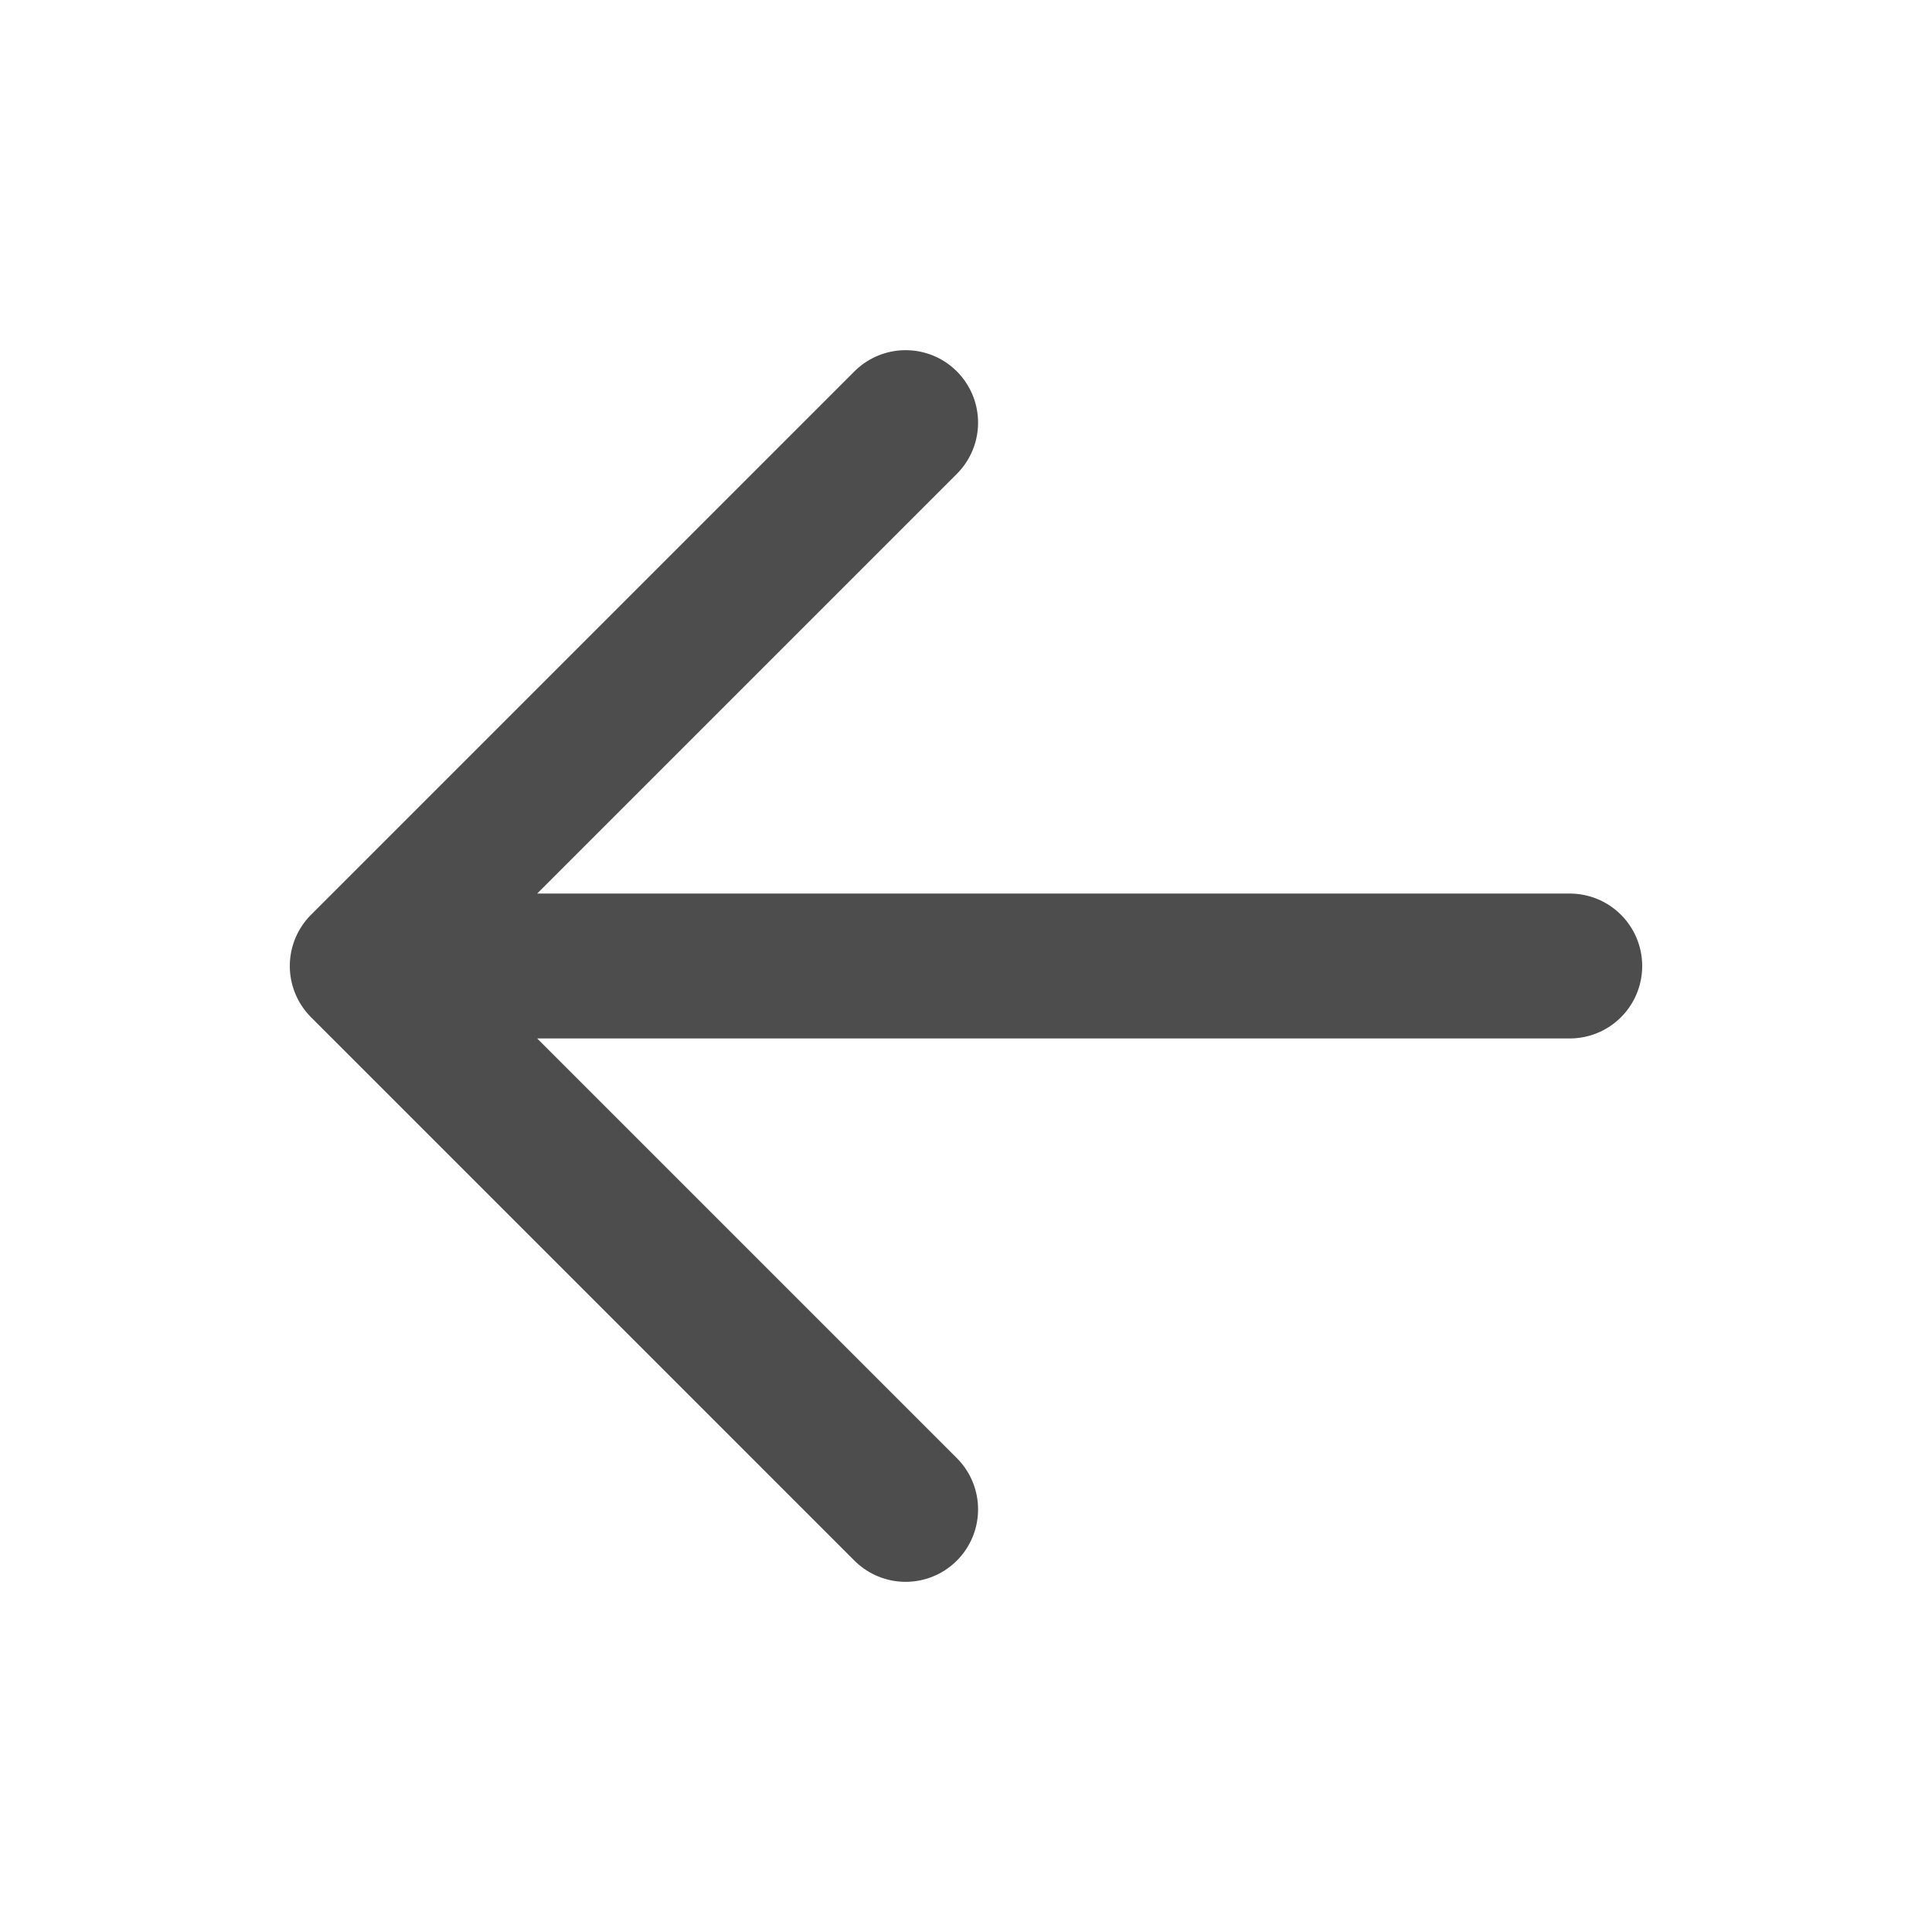 <svg width="20" height="20" viewBox="0 0 20 20" fill="none" xmlns="http://www.w3.org/2000/svg">
<path d="M16.25 10L3.75 10M3.75 10L9.375 15.625M3.75 10L9.375 4.375" stroke="#4D4D4D" stroke-width="1.5" stroke-linecap="round" stroke-linejoin="round"/>
</svg>

